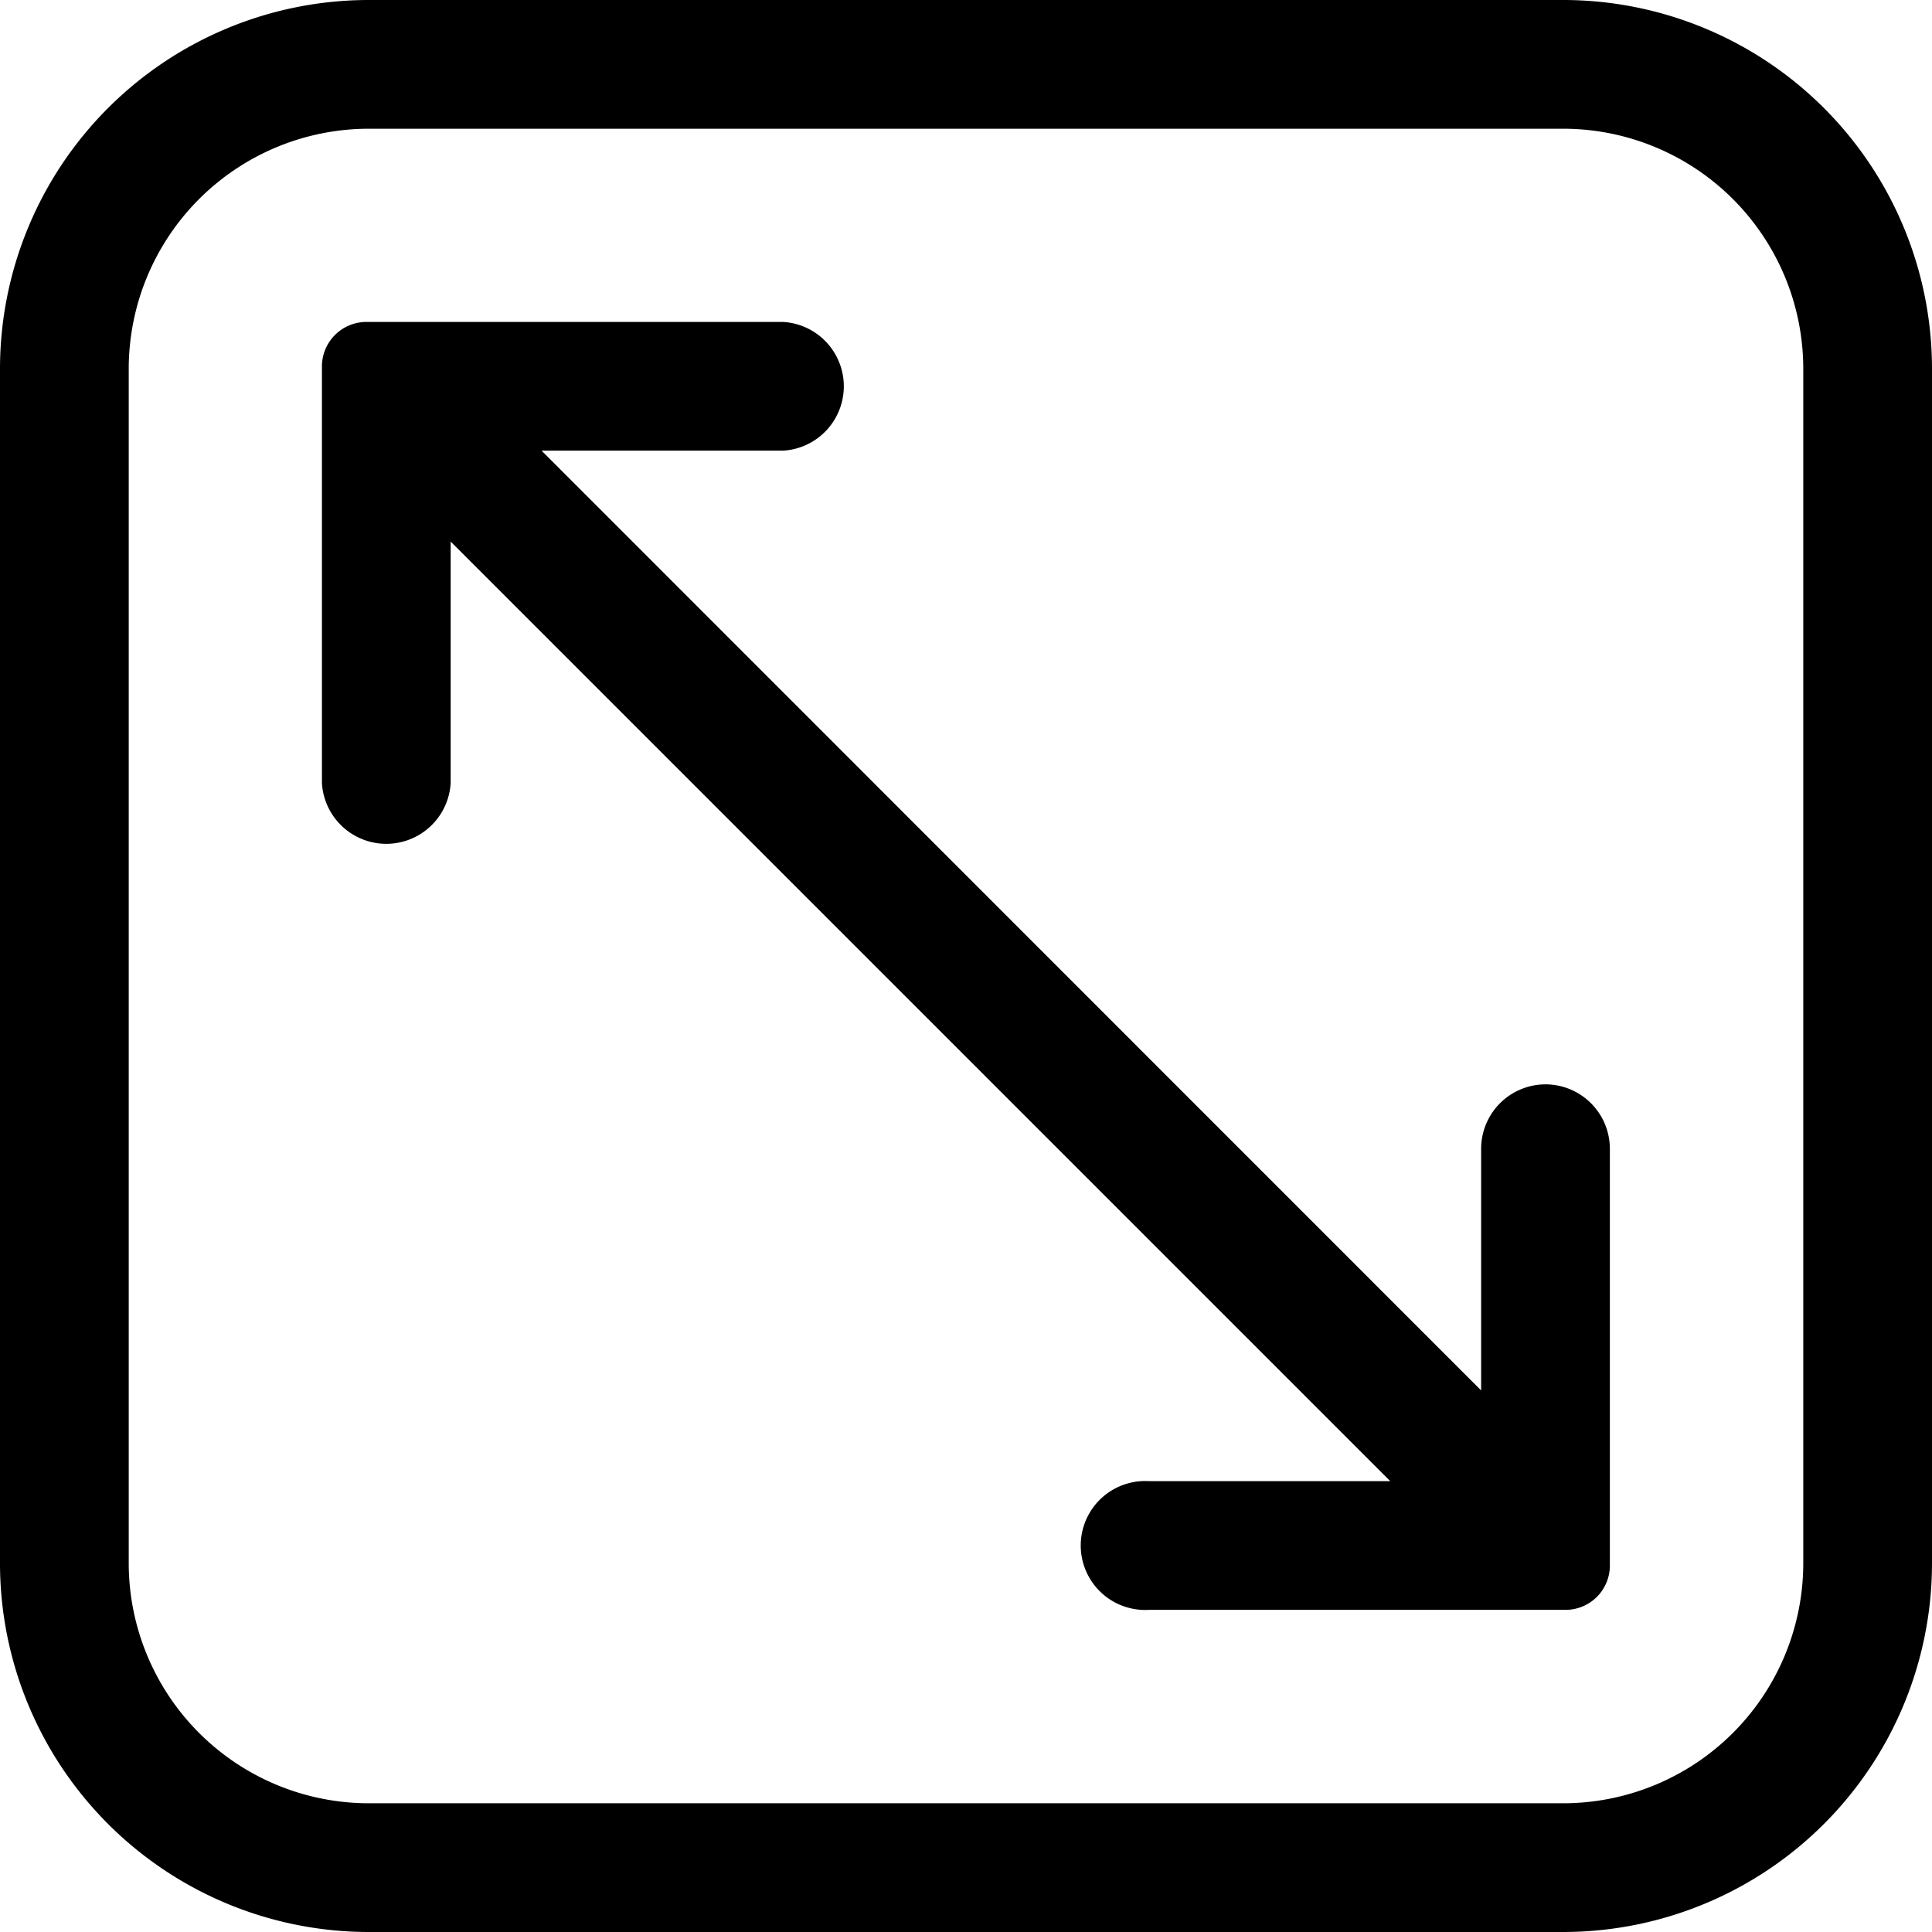 <svg xmlns="http://www.w3.org/2000/svg" width="9.5" height="9.5" viewBox="0 0 9.5 9.5">
  <g id="svgexport-17_4_" data-name="svgexport-17 (4)" transform="translate(-1 -1)">
    <g id="Layer_2" data-name="Layer 2" transform="translate(1 1)">
      <path id="Path_5" data-name="Path 5" d="M8.689,1H2.811A1.814,1.814,0,0,0,1,2.811V8.689A1.814,1.814,0,0,0,2.811,10.5H8.689A1.814,1.814,0,0,0,10.5,8.689V2.811A1.814,1.814,0,0,0,8.689,1ZM9.867,8.689A1.181,1.181,0,0,1,8.689,9.867H2.811A1.181,1.181,0,0,1,1.633,8.689V2.811A1.181,1.181,0,0,1,2.811,1.633H8.689A1.181,1.181,0,0,1,9.867,2.811Z" transform="translate(-1 -1)"/>
      <path id="Path_6" data-name="Path 6" d="M12.017,9.749a.317.317,0,0,0-.317.317v1.188L7.08,6.633H8.267a.317.317,0,0,0,0-.633H6.218A.219.219,0,0,0,6,6.218V8.267a.317.317,0,0,0,.633,0V7.08l4.62,4.62H10.066a.317.317,0,1,0,0,.633h2.049a.218.218,0,0,0,.218-.218V10.066A.317.317,0,0,0,12.017,9.749Z" transform="translate(-4.417 -4.417)"/>
    </g>
  </g>
</svg>
